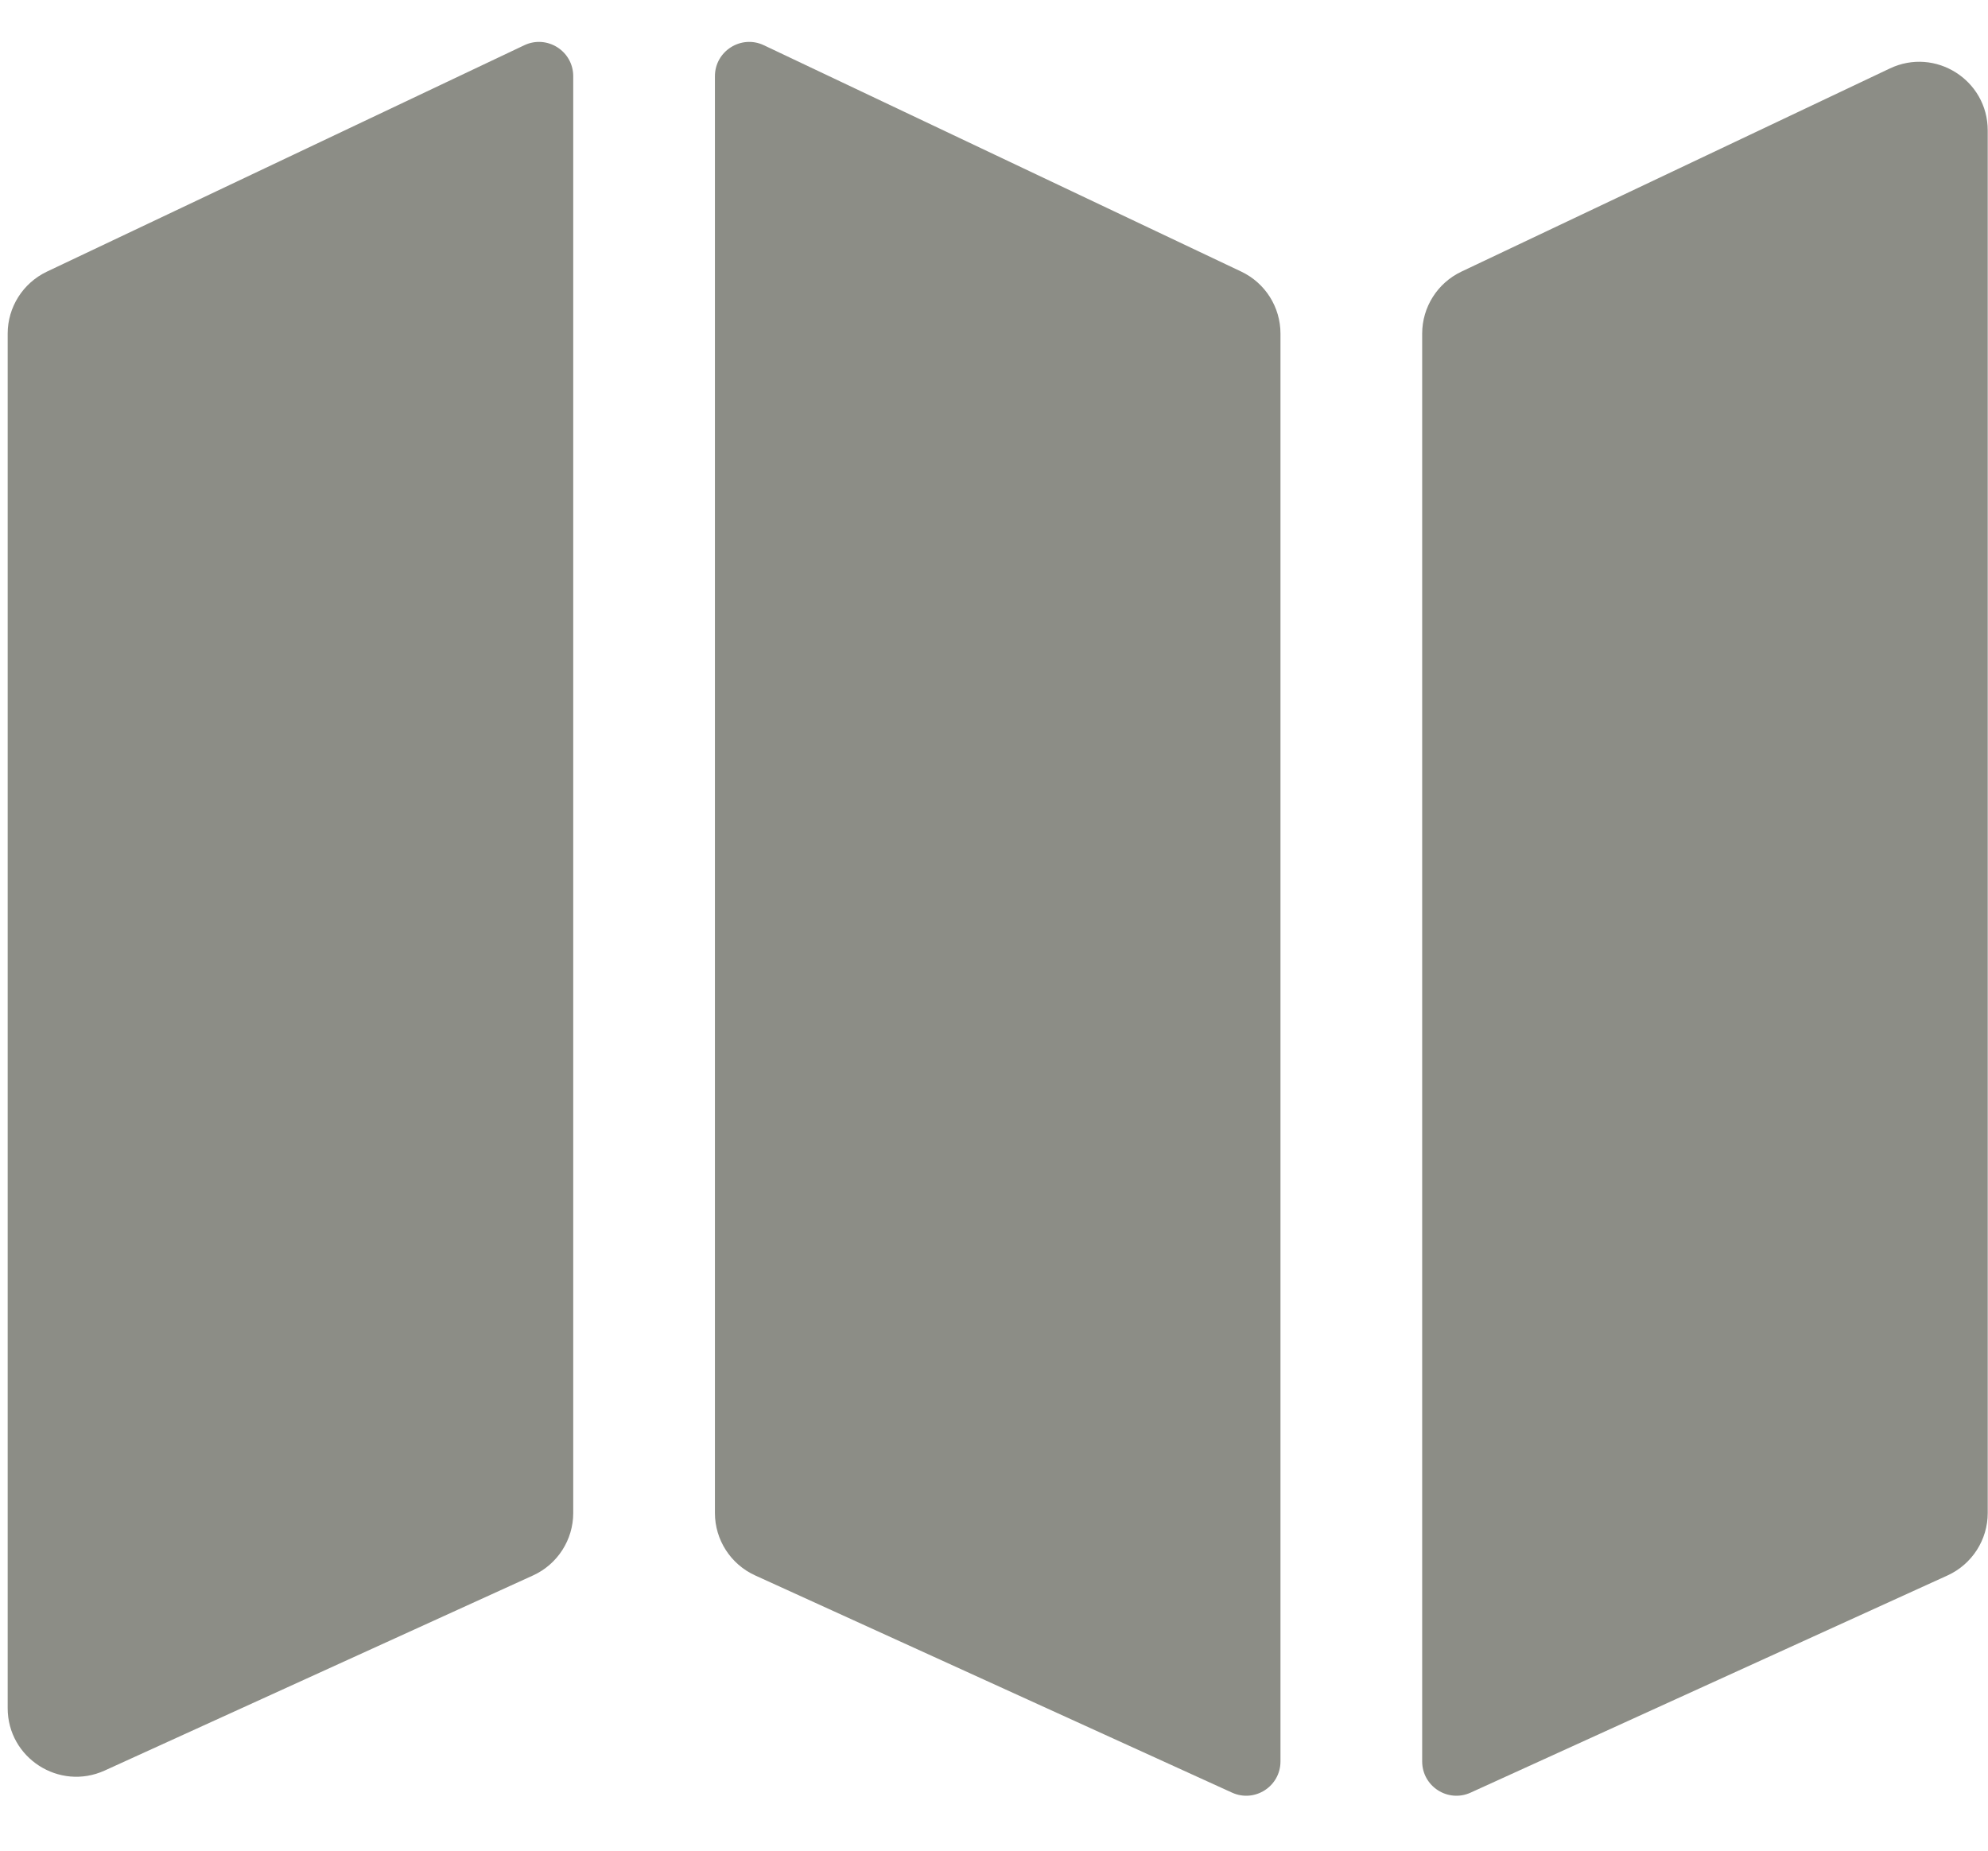 <svg width="29" height="27" viewBox="0 0 29 27" fill="none" xmlns="http://www.w3.org/2000/svg">
<path d="M27.568 0.999L21.318 3.963C20.969 4.129 20.746 4.481 20.746 4.867V25.698C20.746 26.062 21.122 26.304 21.453 26.153L28.411 22.984C28.767 22.821 28.996 22.465 28.996 22.074V1.903C28.996 1.168 28.231 0.684 27.568 0.999Z" fill="#8C8D86"/>
<path d="M11.143 0.66L18.108 3.963C18.457 4.129 18.679 4.481 18.679 4.867V25.698C18.679 26.062 18.303 26.304 17.972 26.153L11.015 22.984C10.658 22.821 10.429 22.465 10.429 22.074V1.112C10.429 0.745 10.812 0.503 11.143 0.66Z" fill="#8C8D86"/>
<path d="M7.648 0.66L0.684 3.963C0.335 4.129 0.112 4.481 0.112 4.867V24.921C0.112 25.648 0.865 26.132 1.527 25.831L7.777 22.984C8.133 22.821 8.362 22.465 8.362 22.074V1.112C8.362 0.745 7.98 0.503 7.648 0.66Z" fill="#8C8D86"/>
</svg>
